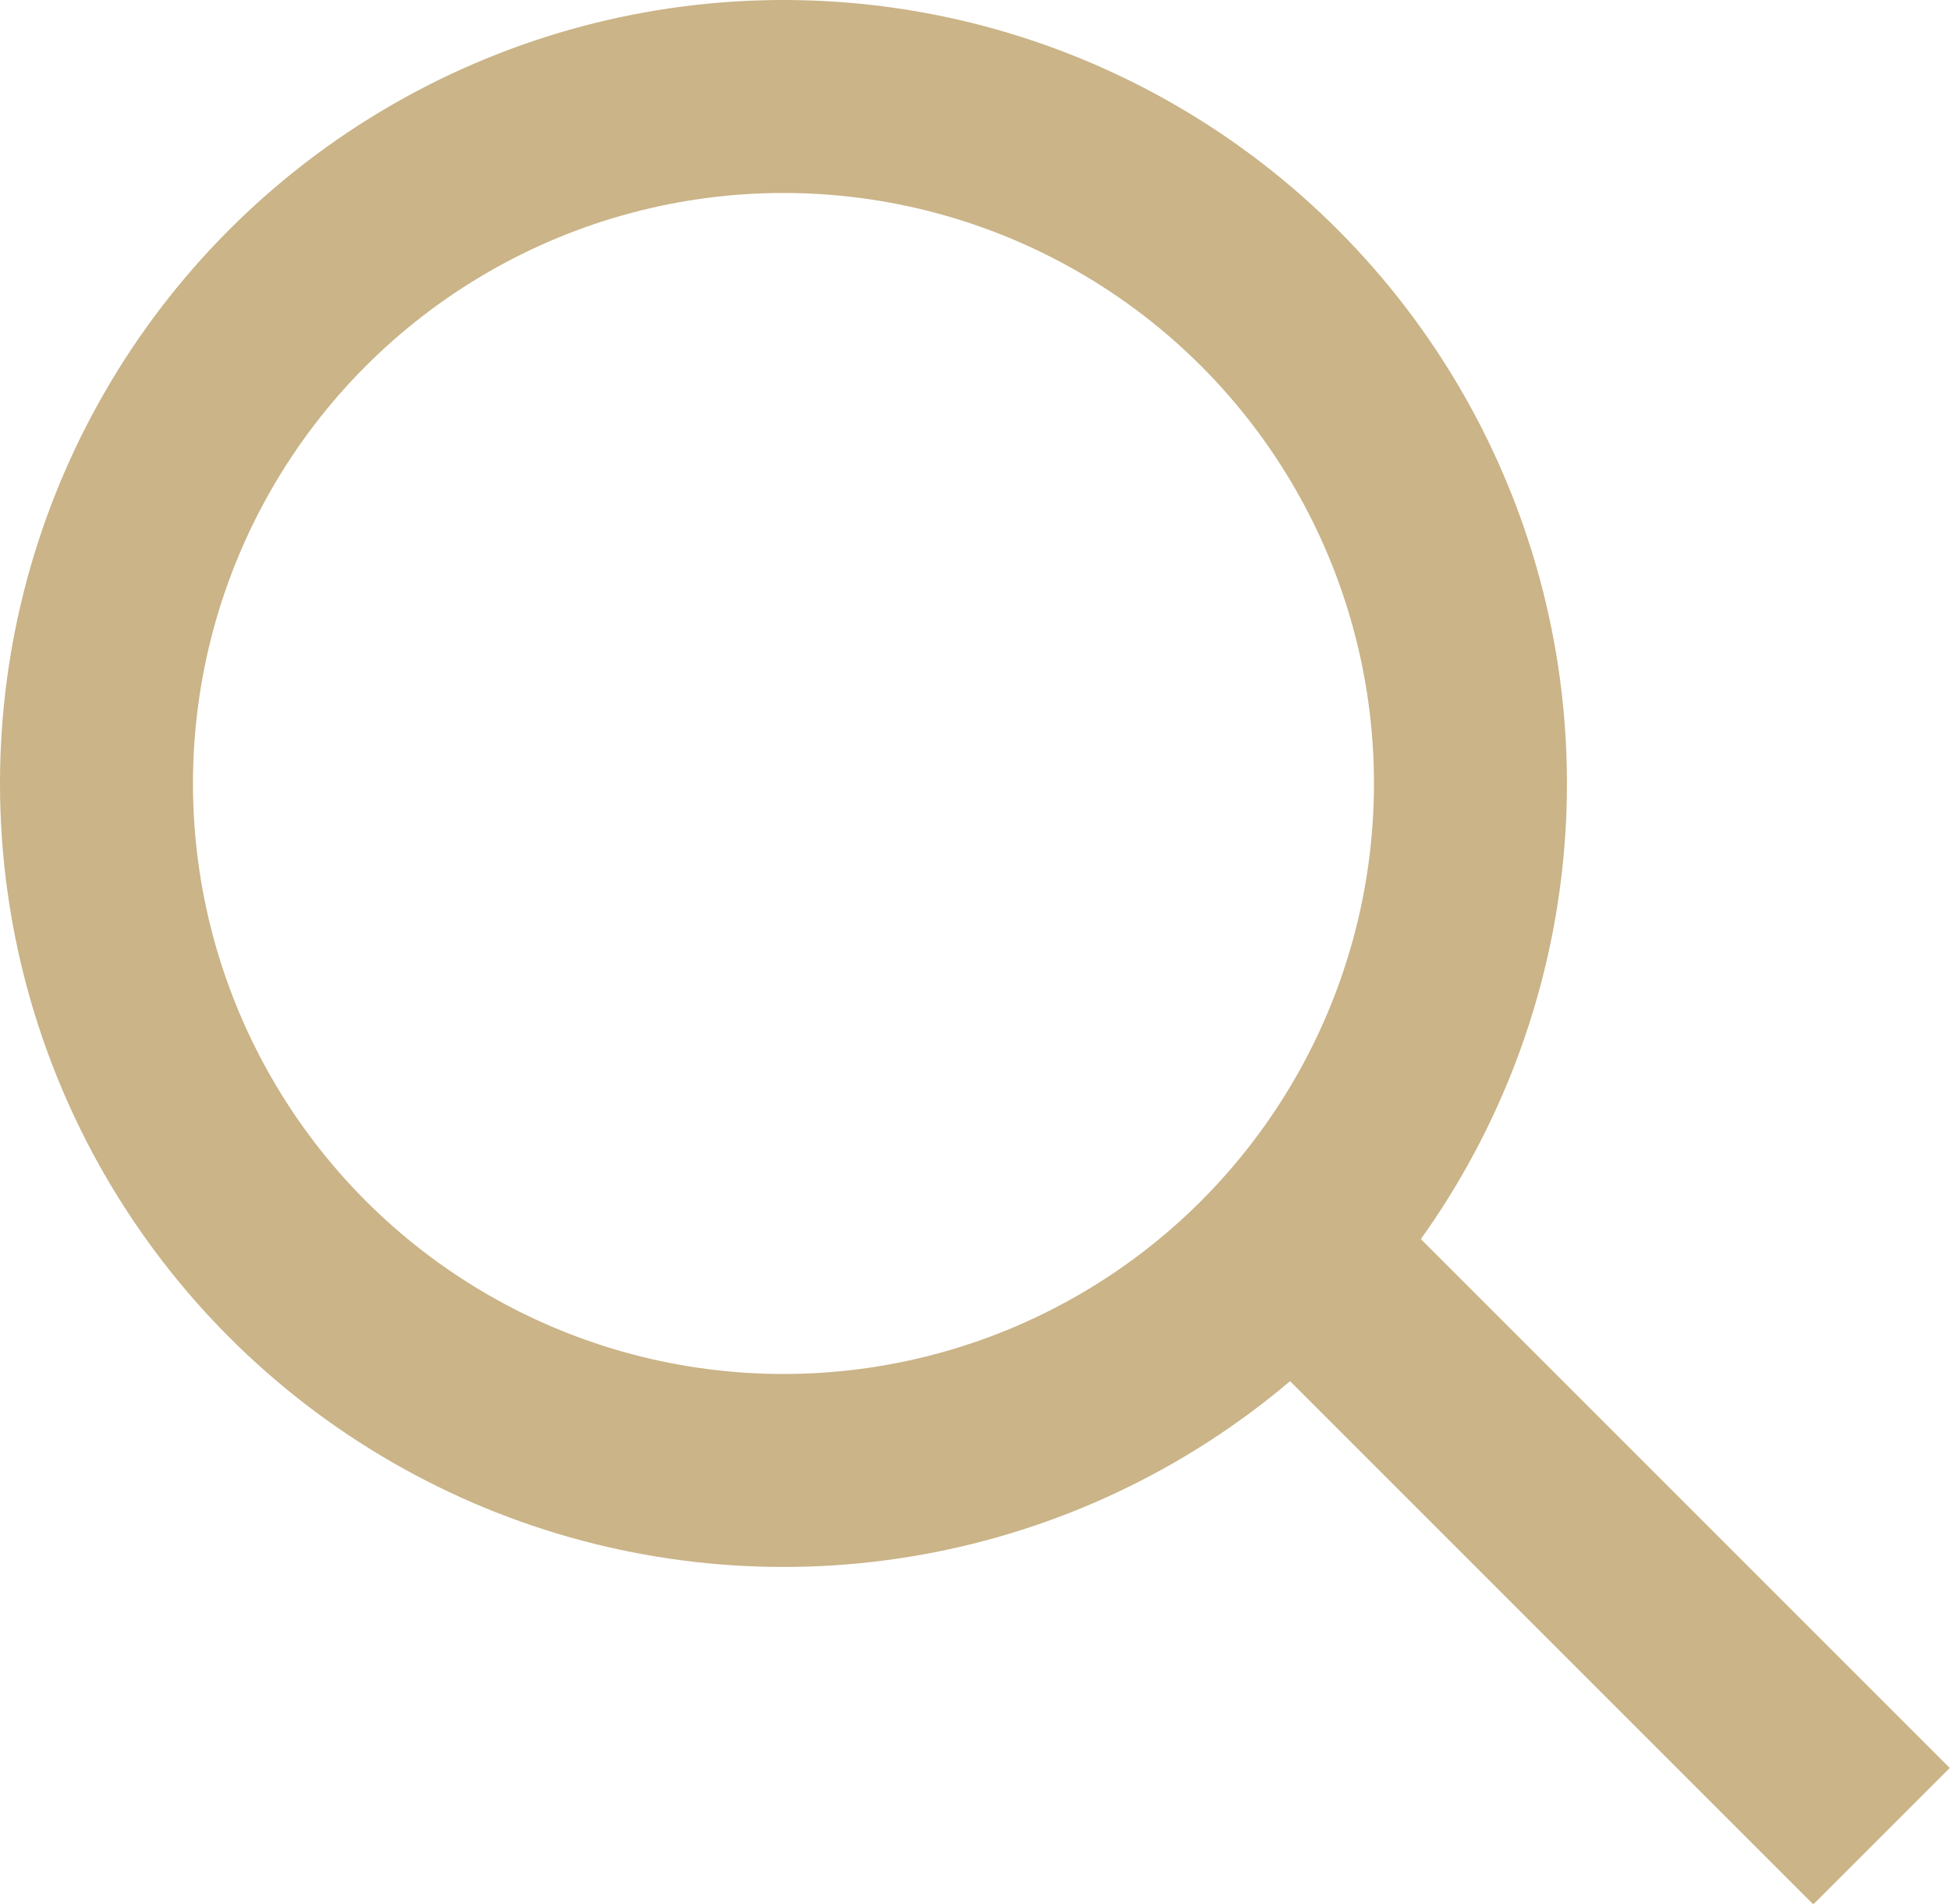 <svg xmlns="http://www.w3.org/2000/svg" viewBox="0 0 20.21 19.73"><defs><style>.cls-1{fill:none;stroke:#cab488;stroke-miterlimit:10;stroke-width:2px;}</style></defs><g id="Layer_2" data-name="Layer 2"><g id="Layer_1-2" data-name="Layer 1"><circle class="cls-1" cx="8.12" cy="8.12" r="7.12"/><line class="cls-1" x1="13.33" y1="12.86" x2="19.5" y2="19.03"/></g></g></svg>